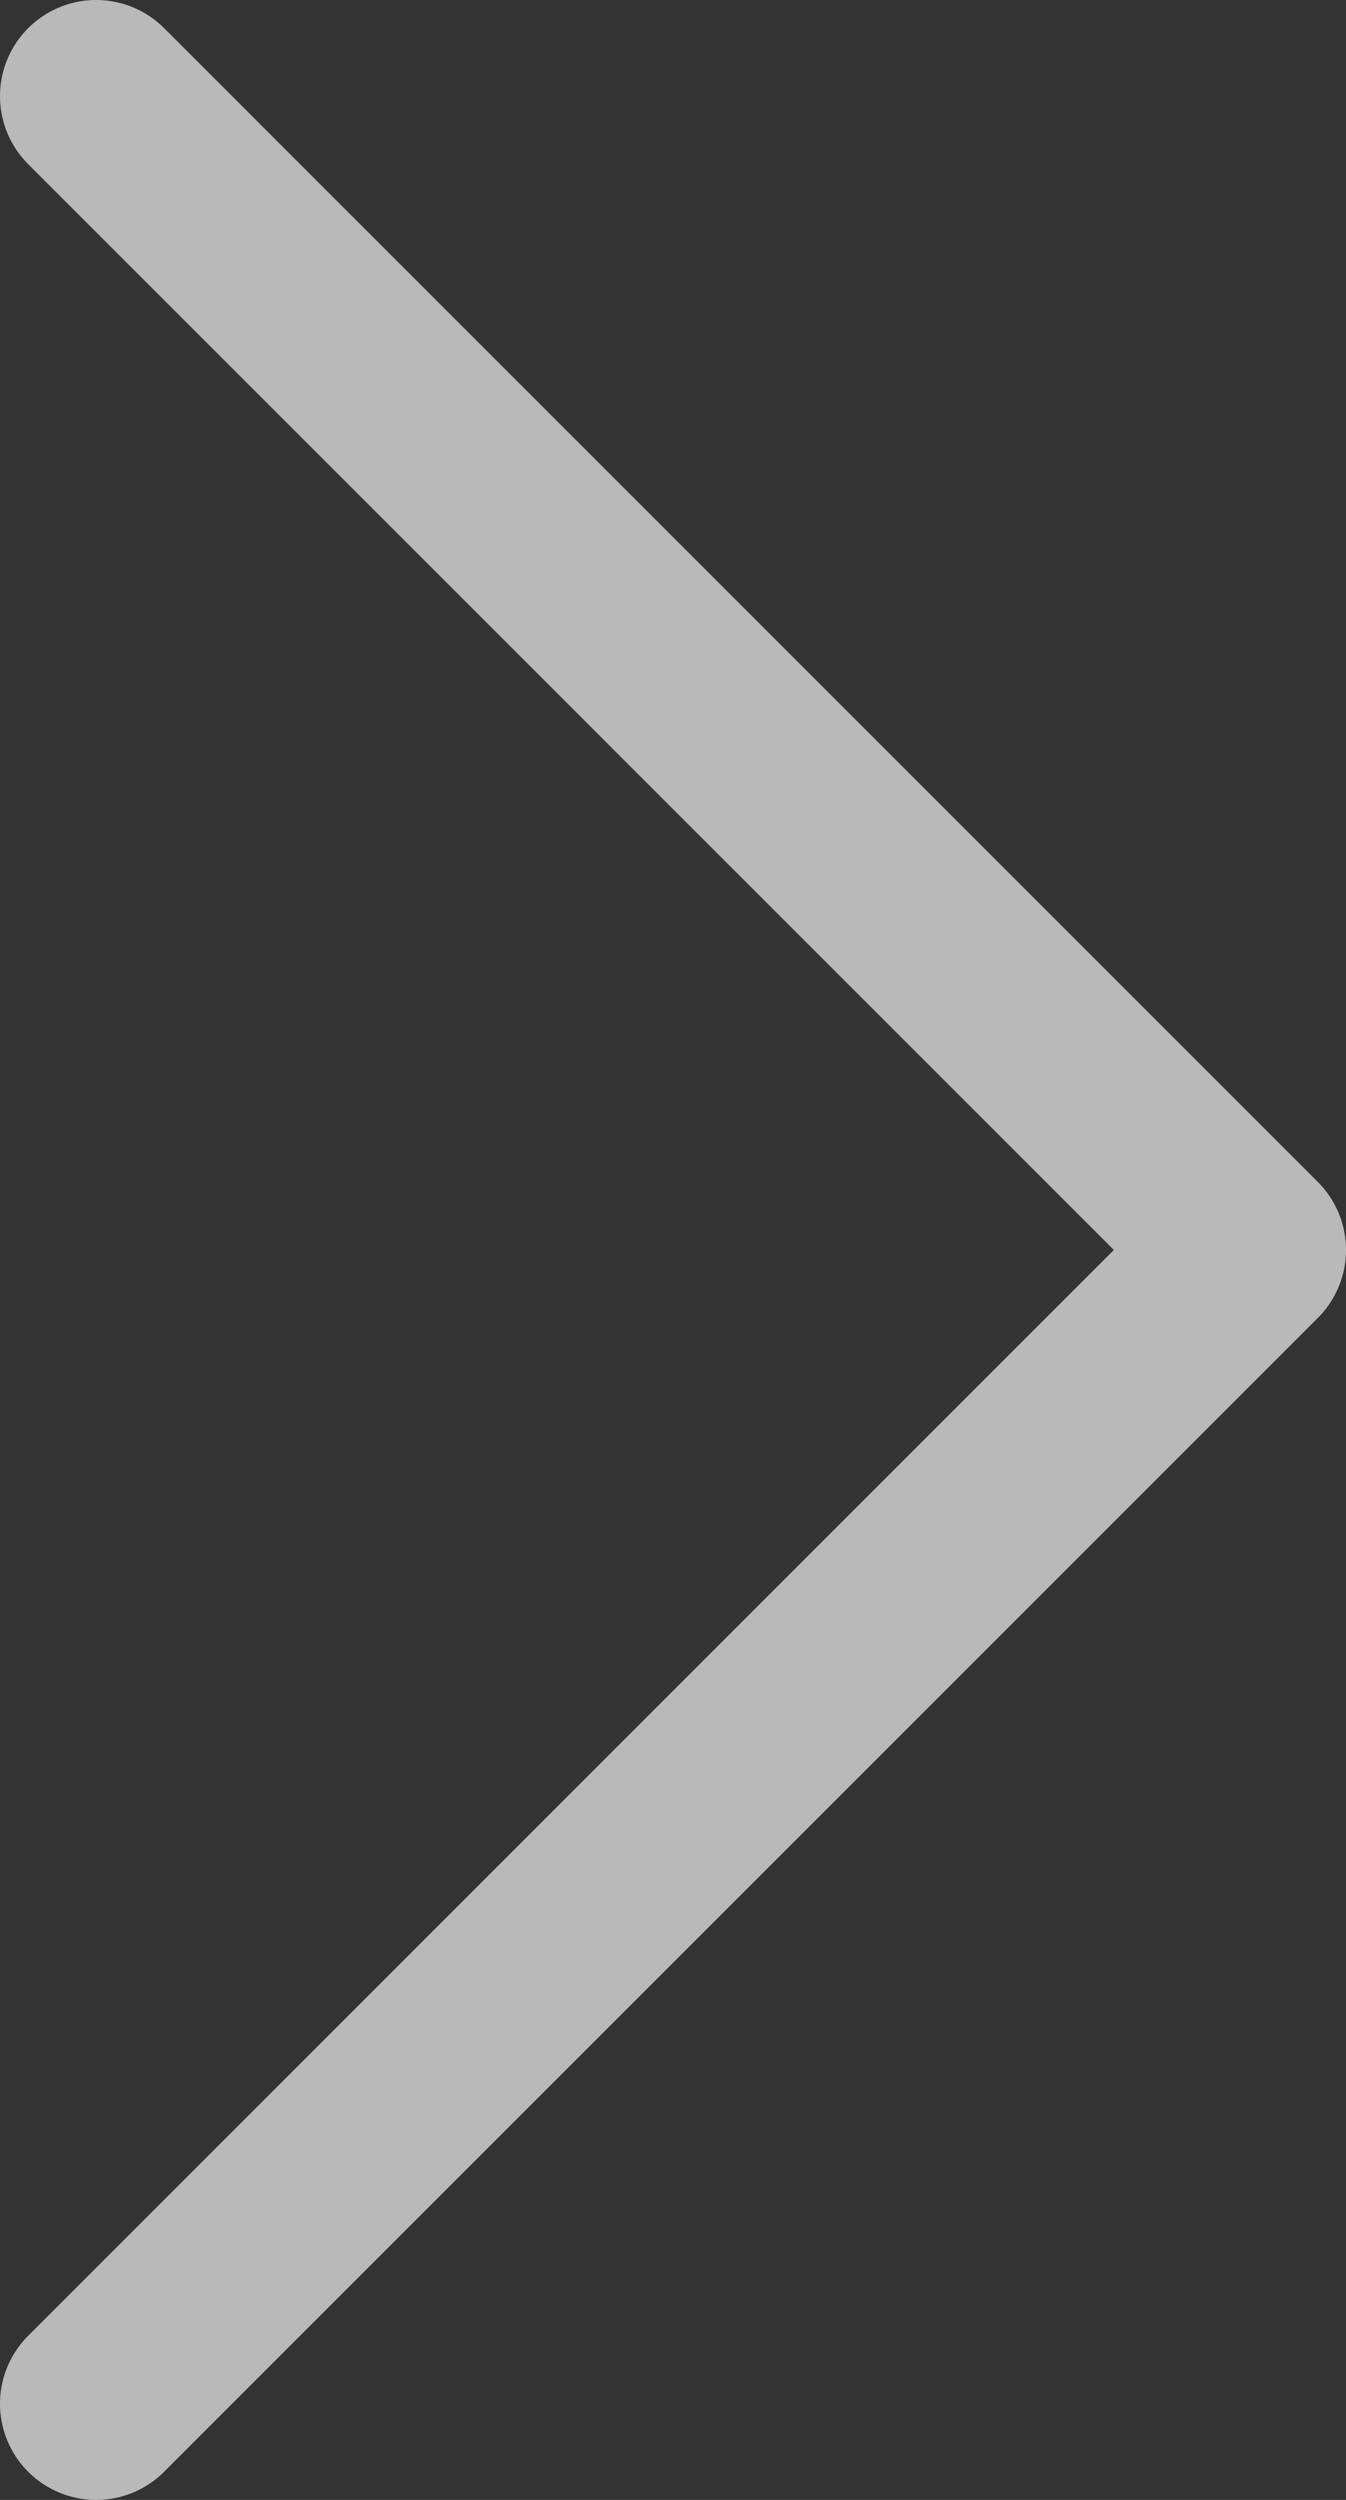 <svg width="14" height="26" viewBox="0 0 14 26" fill="none" xmlns="http://www.w3.org/2000/svg">
<rect x="0" y="0" width="14" height="26" fill="#333333" stroke="none"/>
<path d="M1 25L13 13L1 1" stroke="#F2F2F2" stroke-opacity="0.7" stroke-width="2" stroke-linecap="round" stroke-linejoin="round"/>
</svg>
